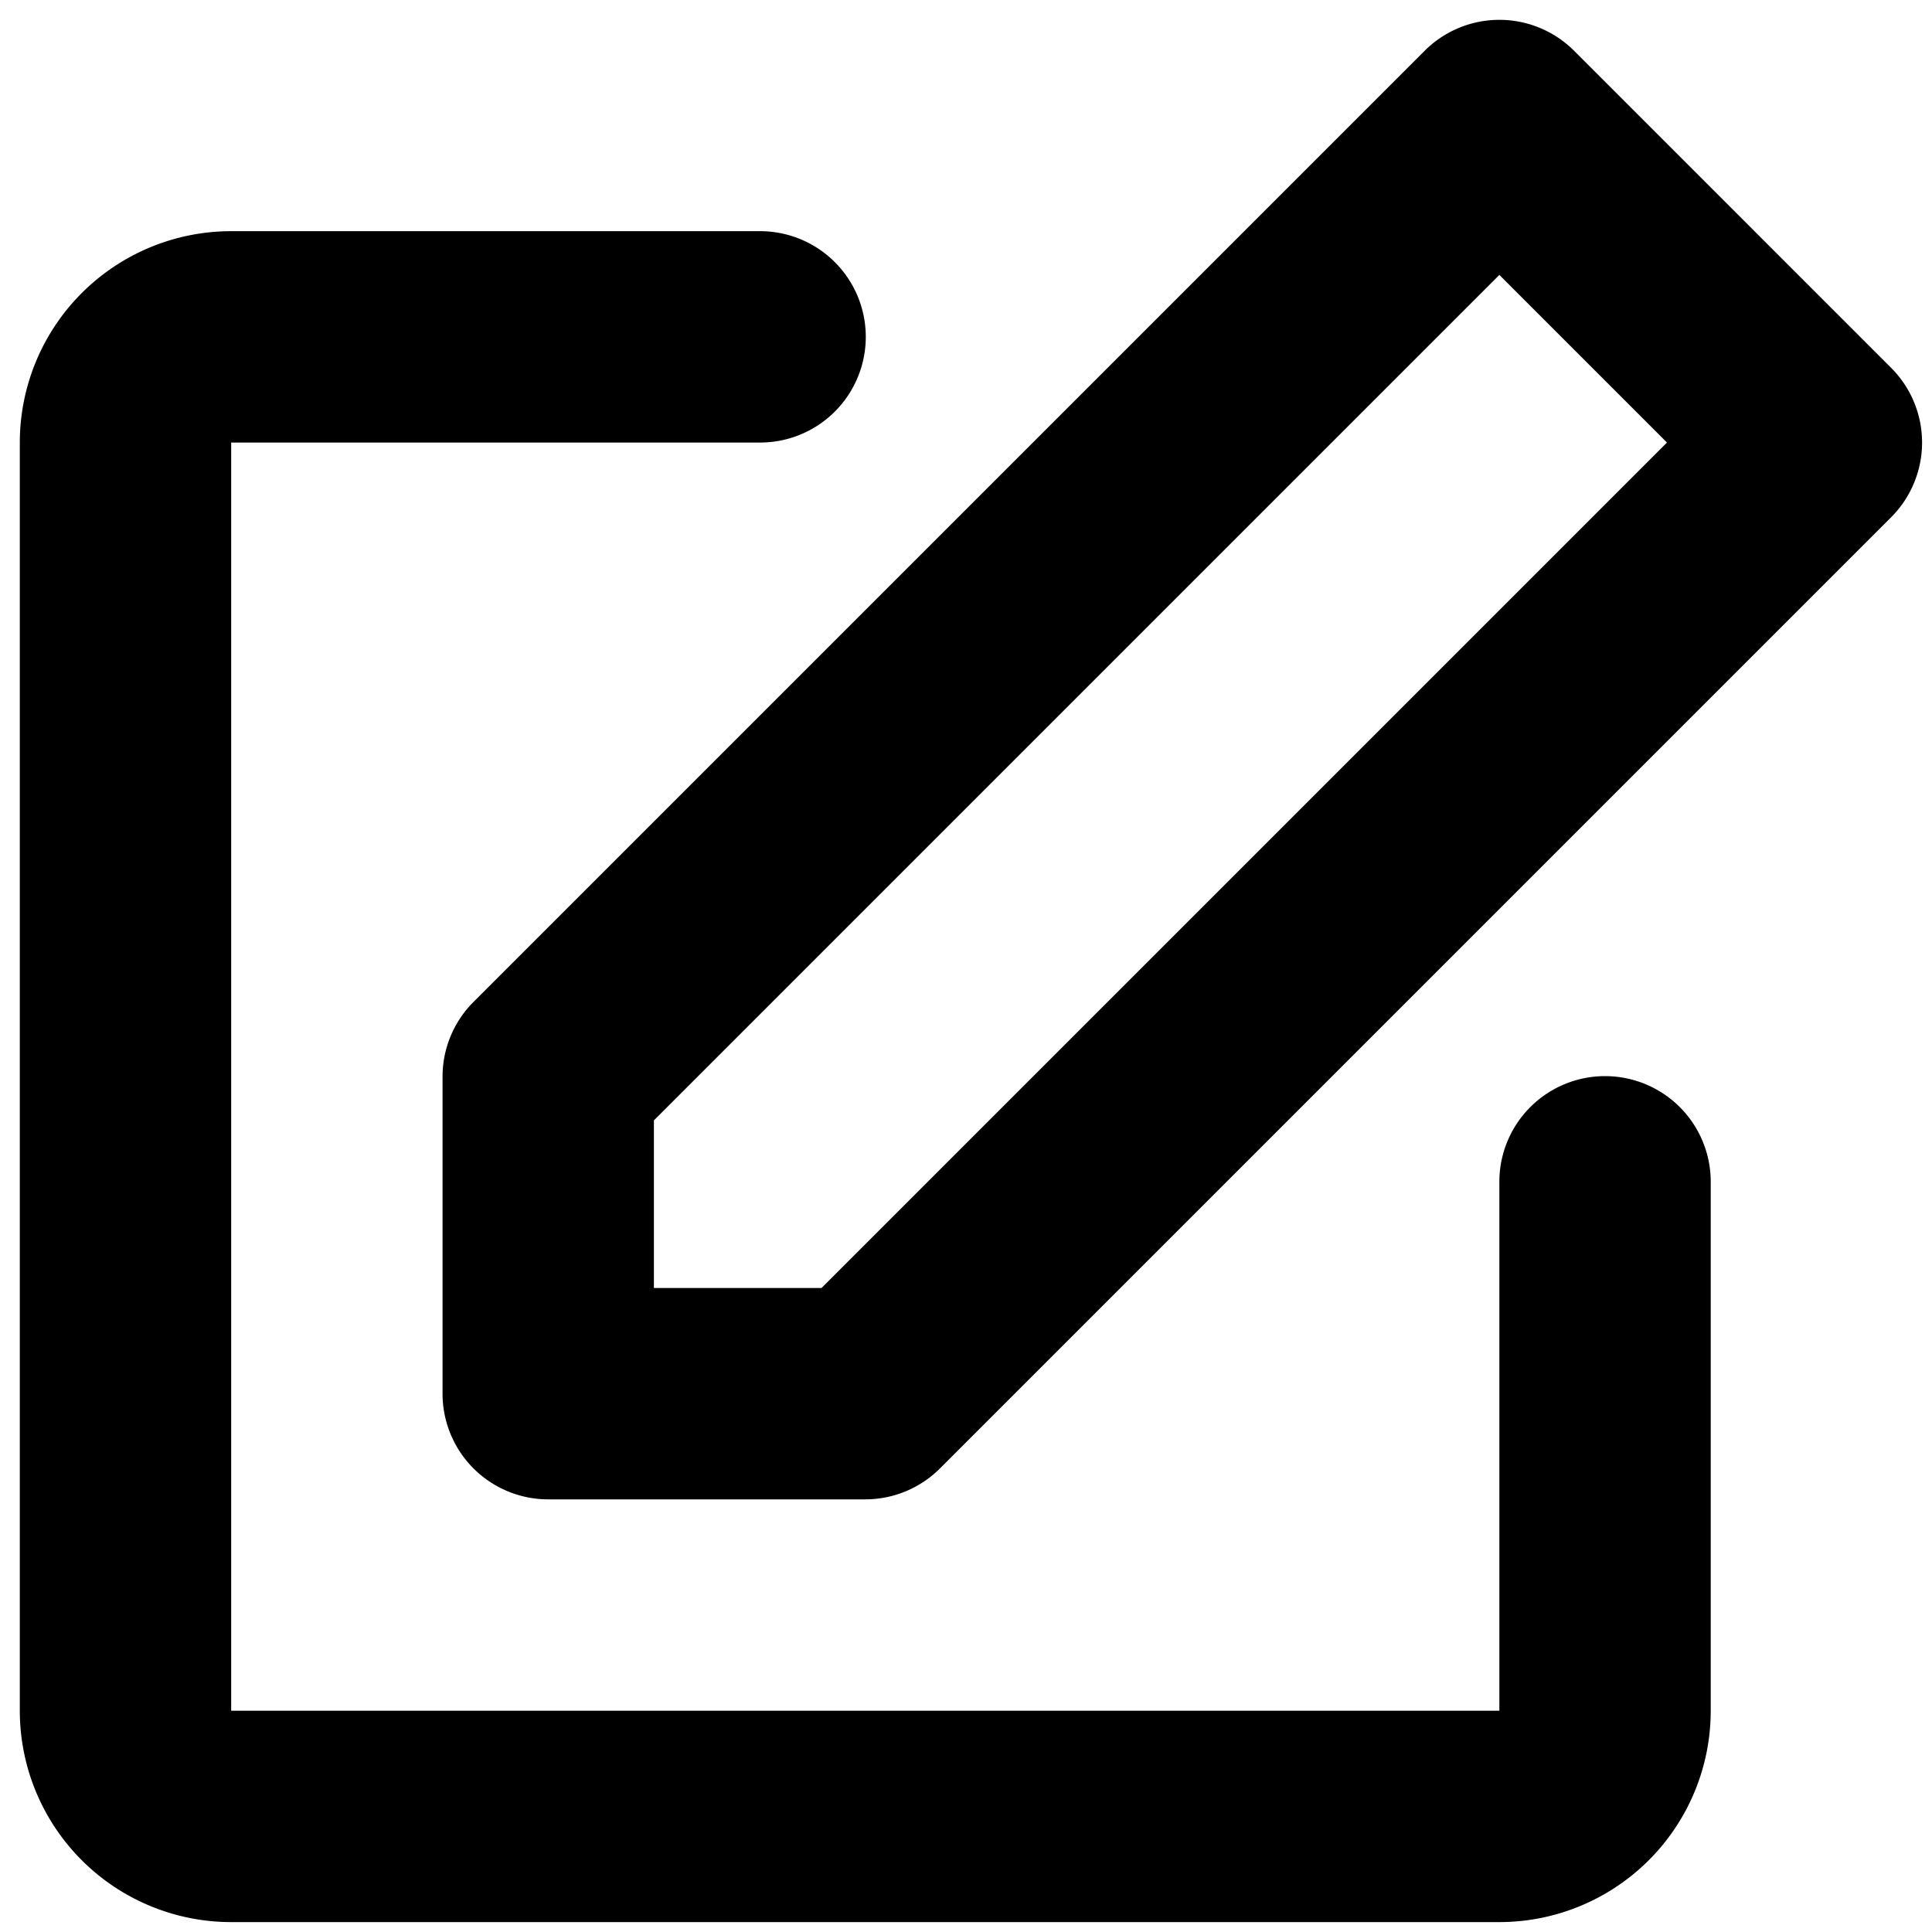 <?xml version="1.0" standalone="no"?><!DOCTYPE svg PUBLIC "-//W3C//DTD SVG 1.1//EN" "http://www.w3.org/Graphics/SVG/1.1/DTD/svg11.dtd"><svg t="1740995842444" class="icon" width="240" height="240" viewBox="120 120 780 780" version="1.1" xmlns="http://www.w3.org/2000/svg" p-id="13089" xmlns:xlink="http://www.w3.org/1999/xlink"><path d="M695.168 140.501a42.667 42.667 0 0 1 60.331 0l128 128a42.667 42.667 0 0 1 0 60.331l-384 384A42.667 42.667 0 0 1 469.333 725.333H341.333a42.667 42.667 0 0 1-42.667-42.667v-128a42.667 42.667 0 0 1 12.501-30.165l384-384zM384 572.331V640h67.669l341.333-341.333L725.333 230.997l-341.333 341.333zM128 298.667a85.333 85.333 0 0 1 85.333-85.333h213.333a42.667 42.667 0 1 1 0 85.333H213.333v512h512v-213.333a42.667 42.667 0 1 1 85.333 0v213.333a85.333 85.333 0 0 1-85.333 85.333H213.333a85.333 85.333 0 0 1-85.333-85.333V298.667z" p-id="13090"></path></svg>